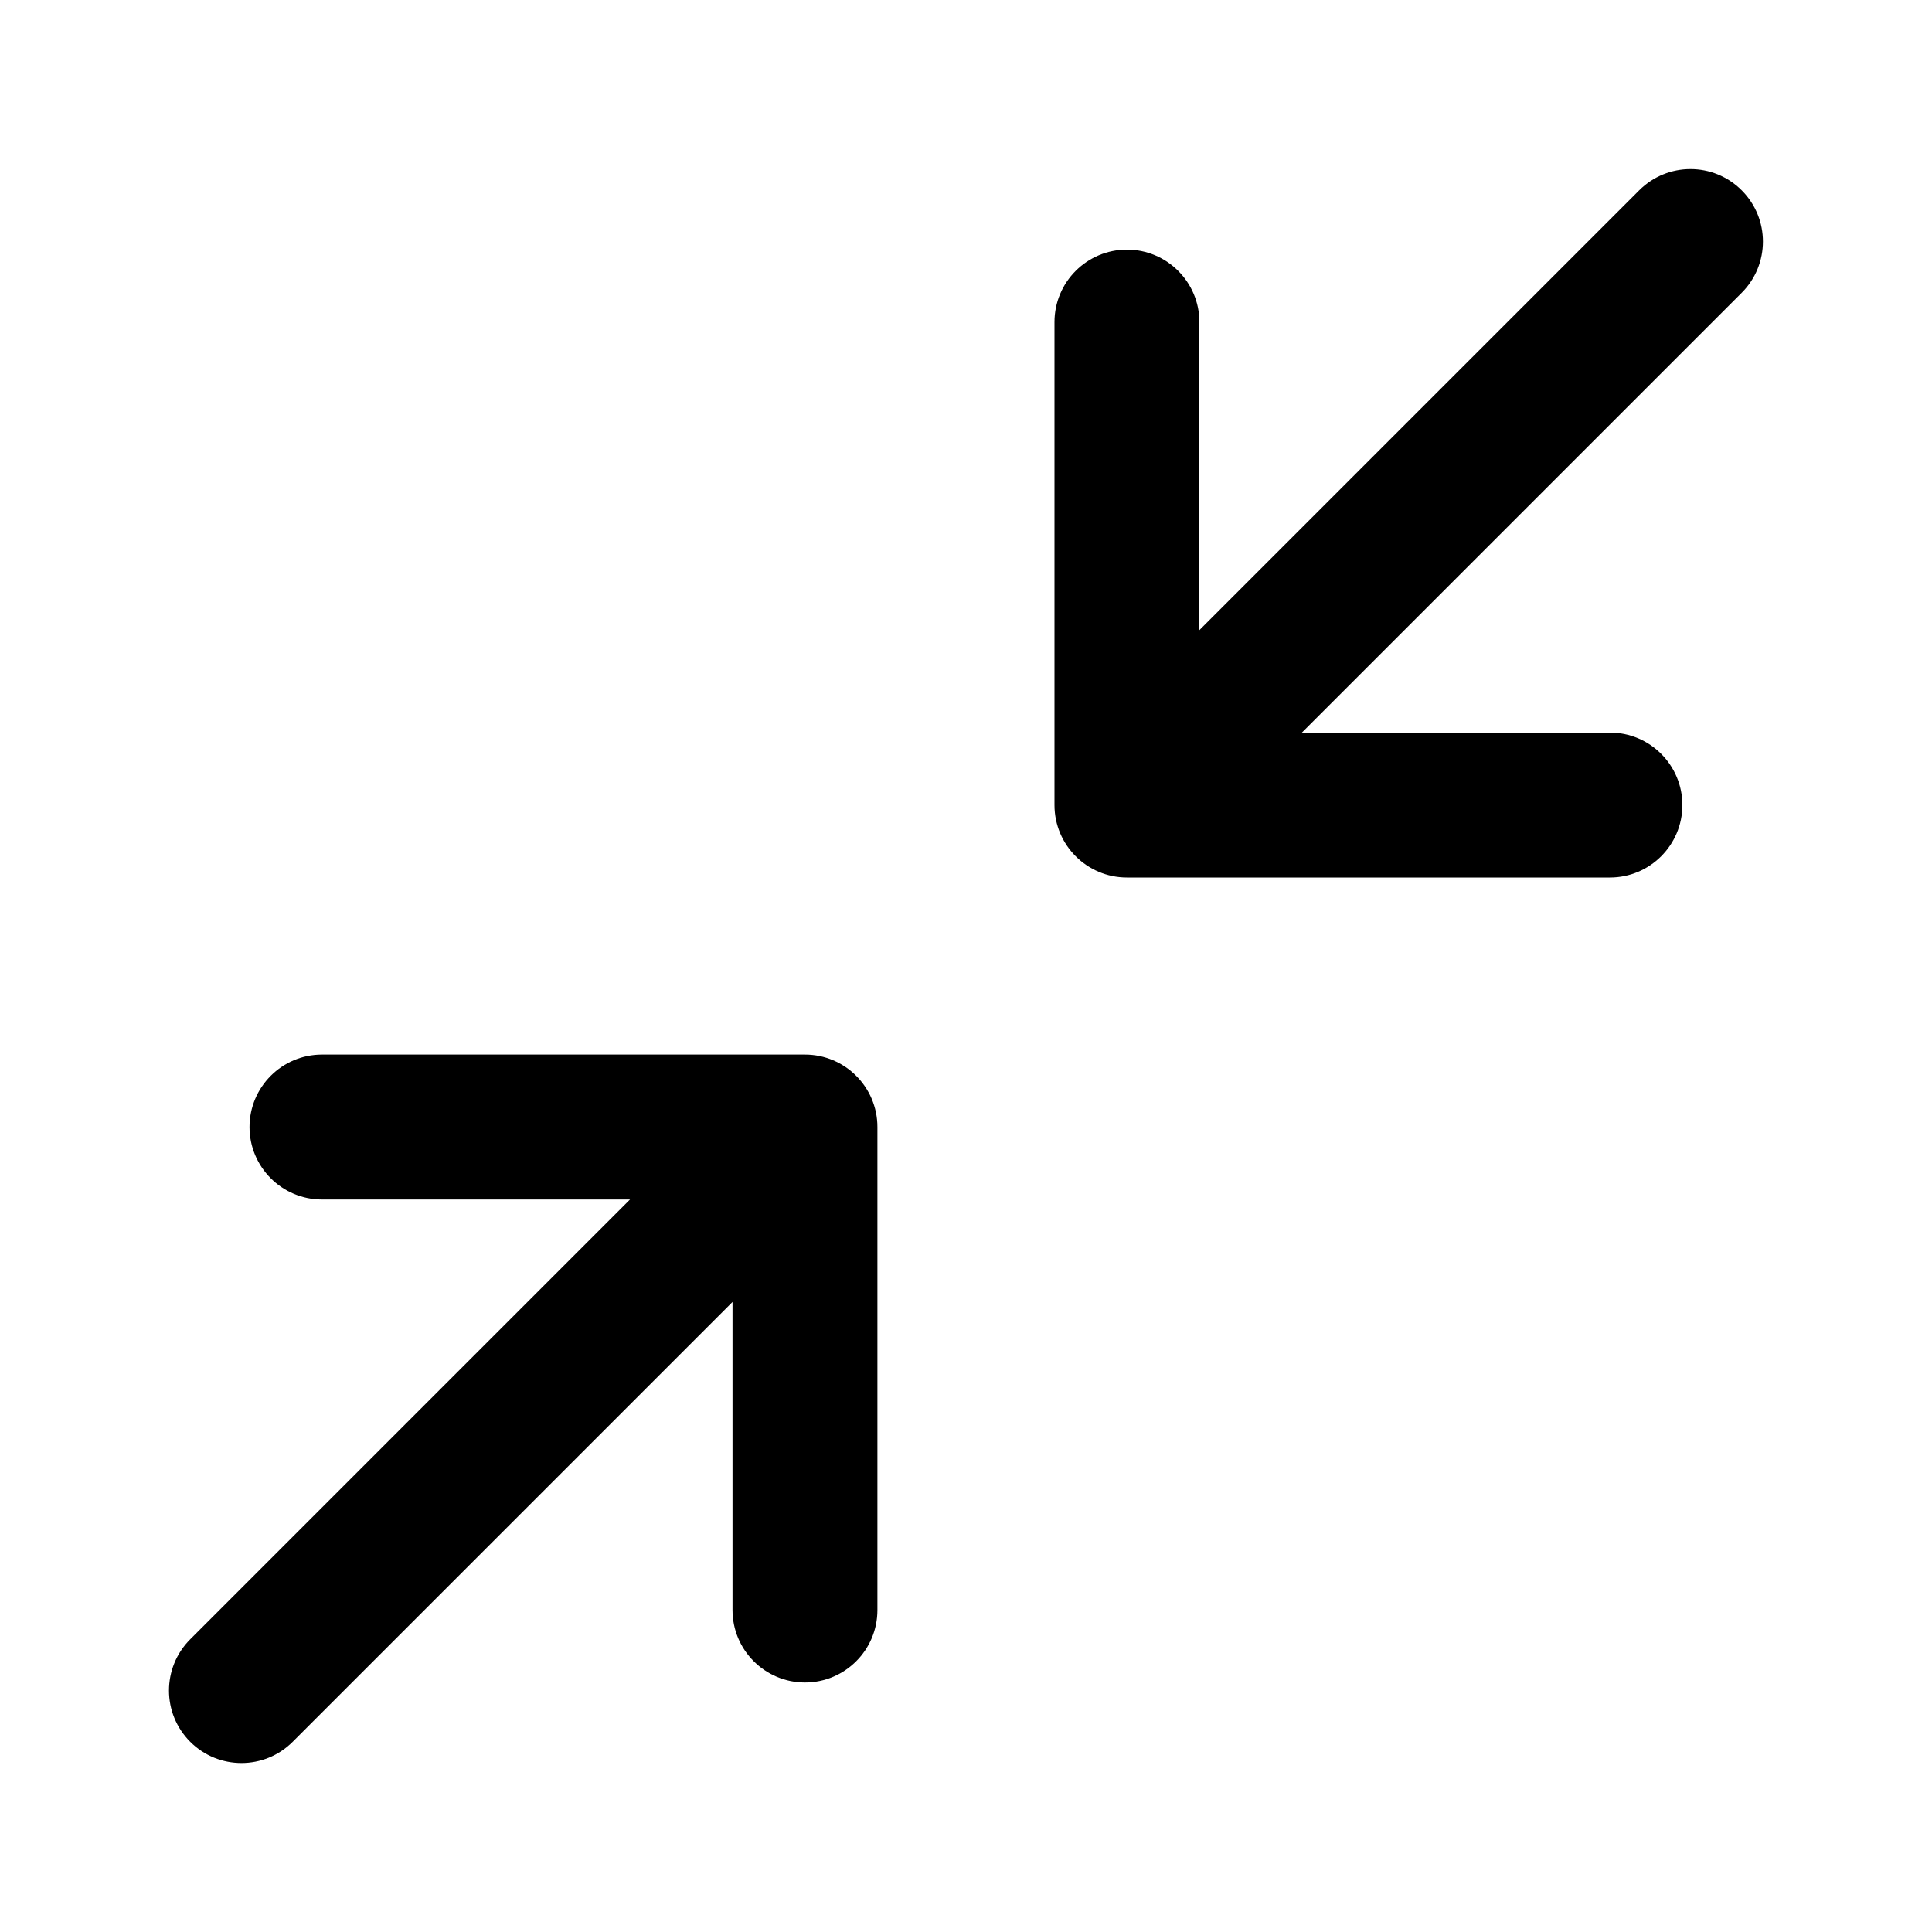 <svg viewBox="0 0 20 20" xmlns="http://www.w3.org/2000/svg"><path d="m18.03 1.97c.293.293.293.768 0 1.061l-4.553 4.553h3.189c.414 0 .75.336.75.75 0 .414-.336.75-.75.75h-5c-.414 0-.75-.336-.75-.75v-5c0-.414.336-.75.75-.75s.75.336.75.75v3.189l4.553-4.553c.293-.293.768-.293 1.061 0zm-14.697 10.447c-.414 0-.75-.336-.75-.75s.336-.75.75-.75h5c.414 0 .75.336.75.75v5c0 .414-.336.75-.75.75-.414 0-.75-.336-.75-.75v-3.189l-4.553 4.553c-.293.293-.768.293-1.061 0s-.293-.768 0-1.061l4.553-4.553z"/></svg>